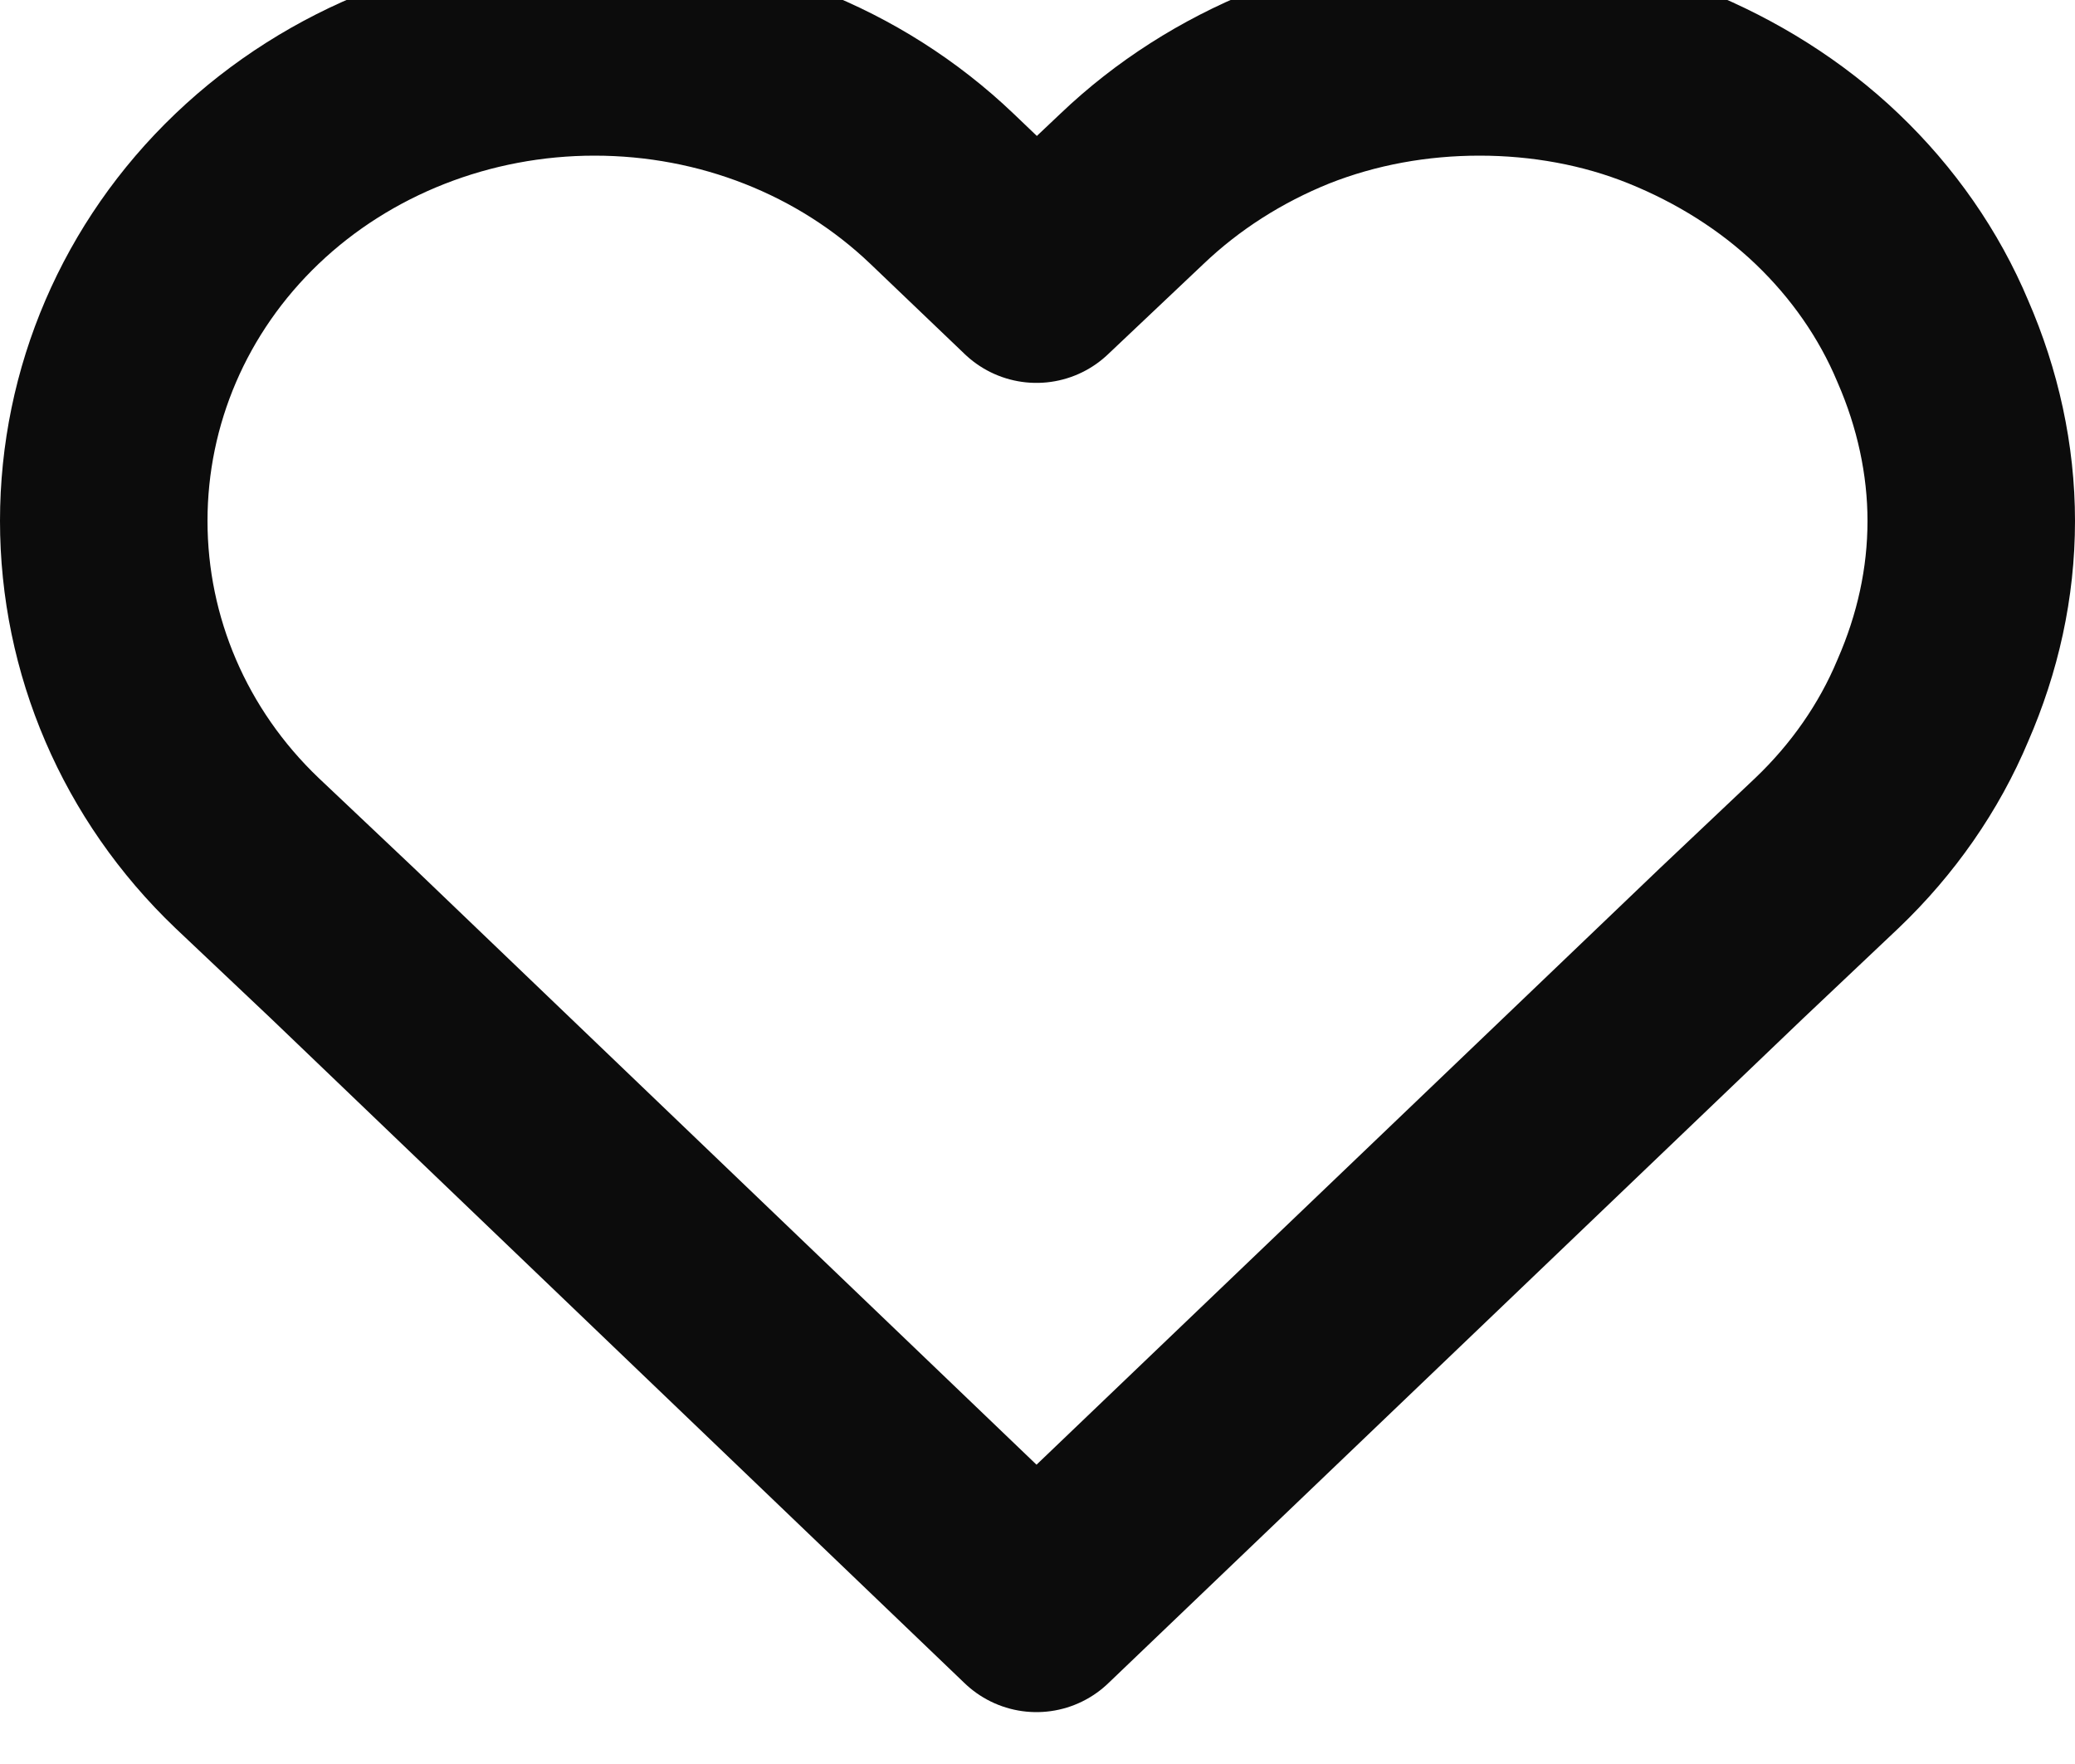 <svg width="20" height="17" viewBox="0 0 20 17" fill="none" xmlns="http://www.w3.org/2000/svg" xmlns:xlink="http://www.w3.org/1999/xlink">
	<desc>
			Created with Pixso.
	</desc>
	<defs/>
	<path id="Vector" d="M16.07 0.84C15.5 0.61 14.88 0.5 14.26 0.5C13.64 0.5 13.02 0.61 12.44 0.84C11.87 1.07 11.35 1.4 10.91 1.82L9.99 2.69L9.08 1.82C8.19 0.97 6.99 0.5 5.73 0.5C4.48 0.5 3.27 0.97 2.38 1.82C1.49 2.67 1 3.82 1 5.02C1 6.22 1.49 7.37 2.38 8.22L3.3 9.09L9.99 15.5L16.69 9.09L17.61 8.22C18.05 7.8 18.4 7.3 18.63 6.75C18.87 6.2 19 5.62 19 5.02C19 4.43 18.87 3.84 18.63 3.29C18.4 2.74 18.05 2.24 17.61 1.82C17.17 1.4 16.64 1.07 16.07 0.84Z" stroke="#0C0C0C" stroke-opacity="1" stroke-width="2" stroke-linejoin="round"/>
</svg>
